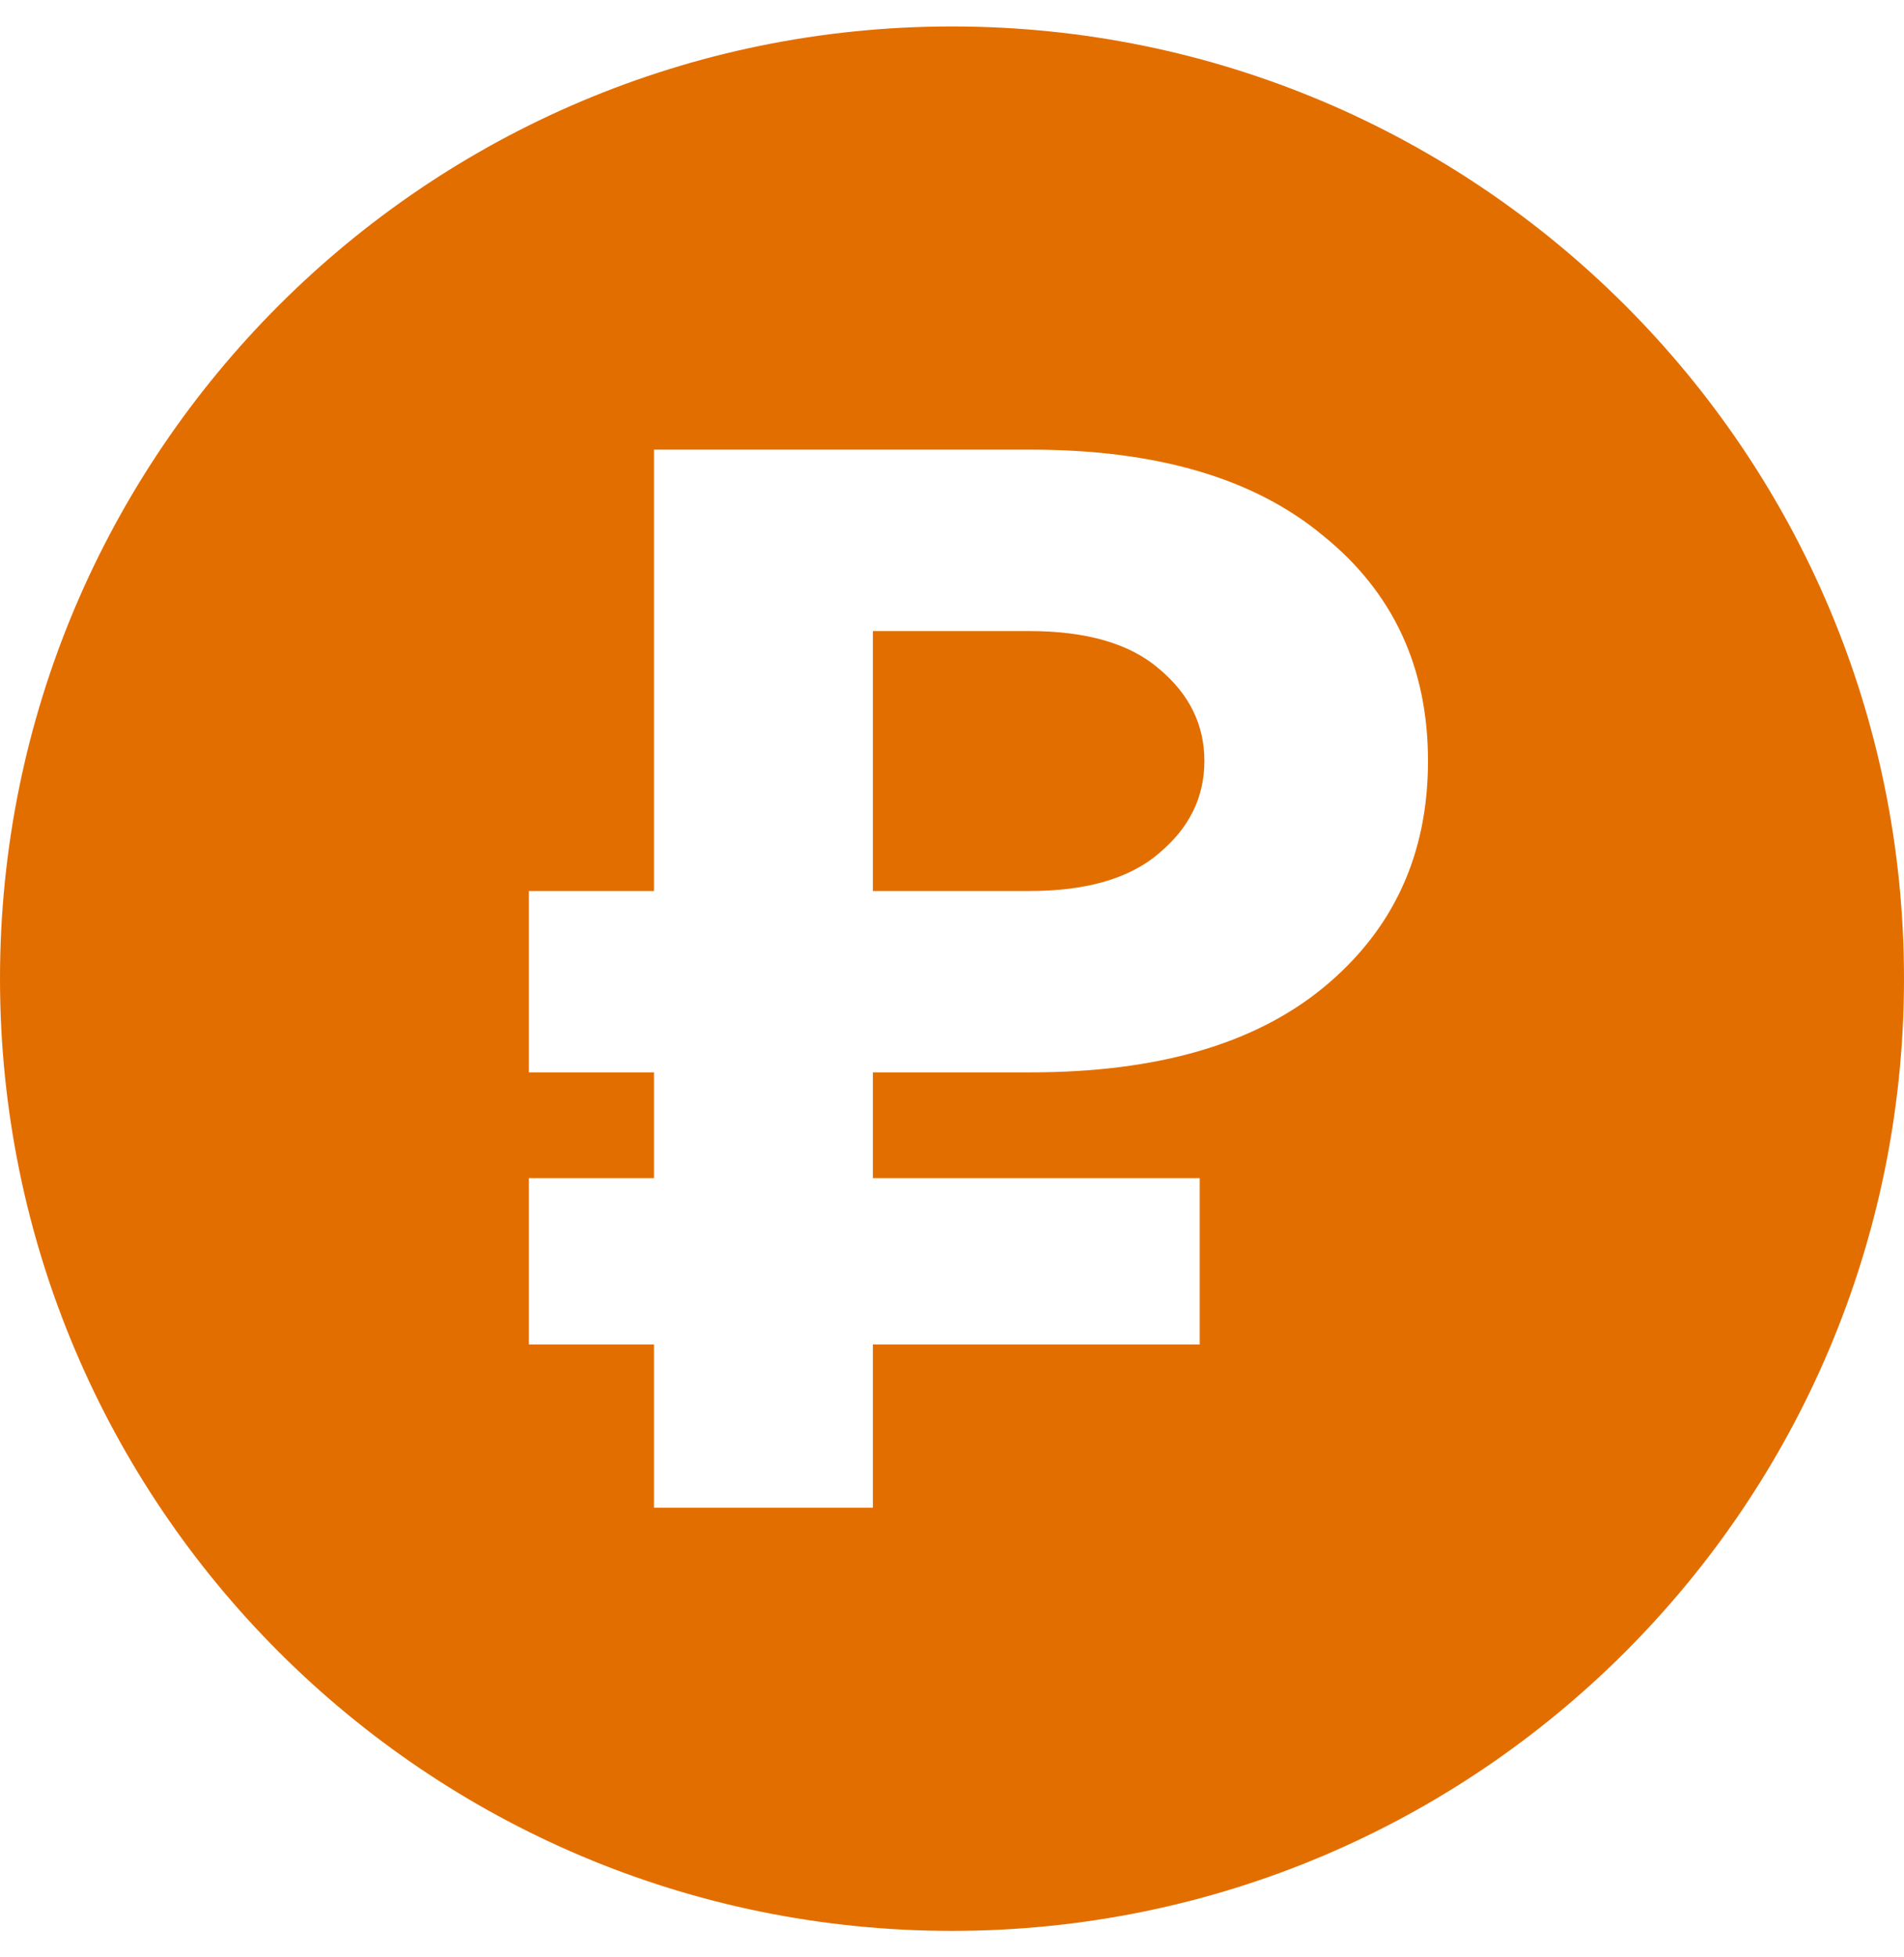 <svg width="36" height="37" viewBox="0 0 36 37" fill="none" xmlns="http://www.w3.org/2000/svg">
<path fill-rule="evenodd" clip-rule="evenodd" d="M18 36.5C27.941 36.5 36 28.441 36 18.5C36 8.559 27.941 0.5 18 0.5C8.059 0.5 0 8.559 0 18.5C0 28.441 8.059 36.5 18 36.5ZM16.504 22.271V20.271H19.49C21.875 20.271 23.718 19.738 25.019 18.671C26.34 17.586 27 16.157 27 14.386C27 12.614 26.34 11.195 25.019 10.128C23.718 9.043 21.875 8.5 19.49 8.5H12.365V16.843H10V20.271H12.365V22.271H10V25.414H12.365V28.5H16.504V25.414H22.684V22.271H16.504ZM16.504 16.843V11.929H19.461C20.545 11.929 21.363 12.166 21.915 12.643C22.486 13.119 22.772 13.7 22.772 14.386C22.772 15.071 22.486 15.652 21.915 16.128C21.629 16.375 21.271 16.558 20.843 16.677C20.444 16.788 19.983 16.843 19.461 16.843H16.504Z" fill="#E36E00"/>
</svg>

